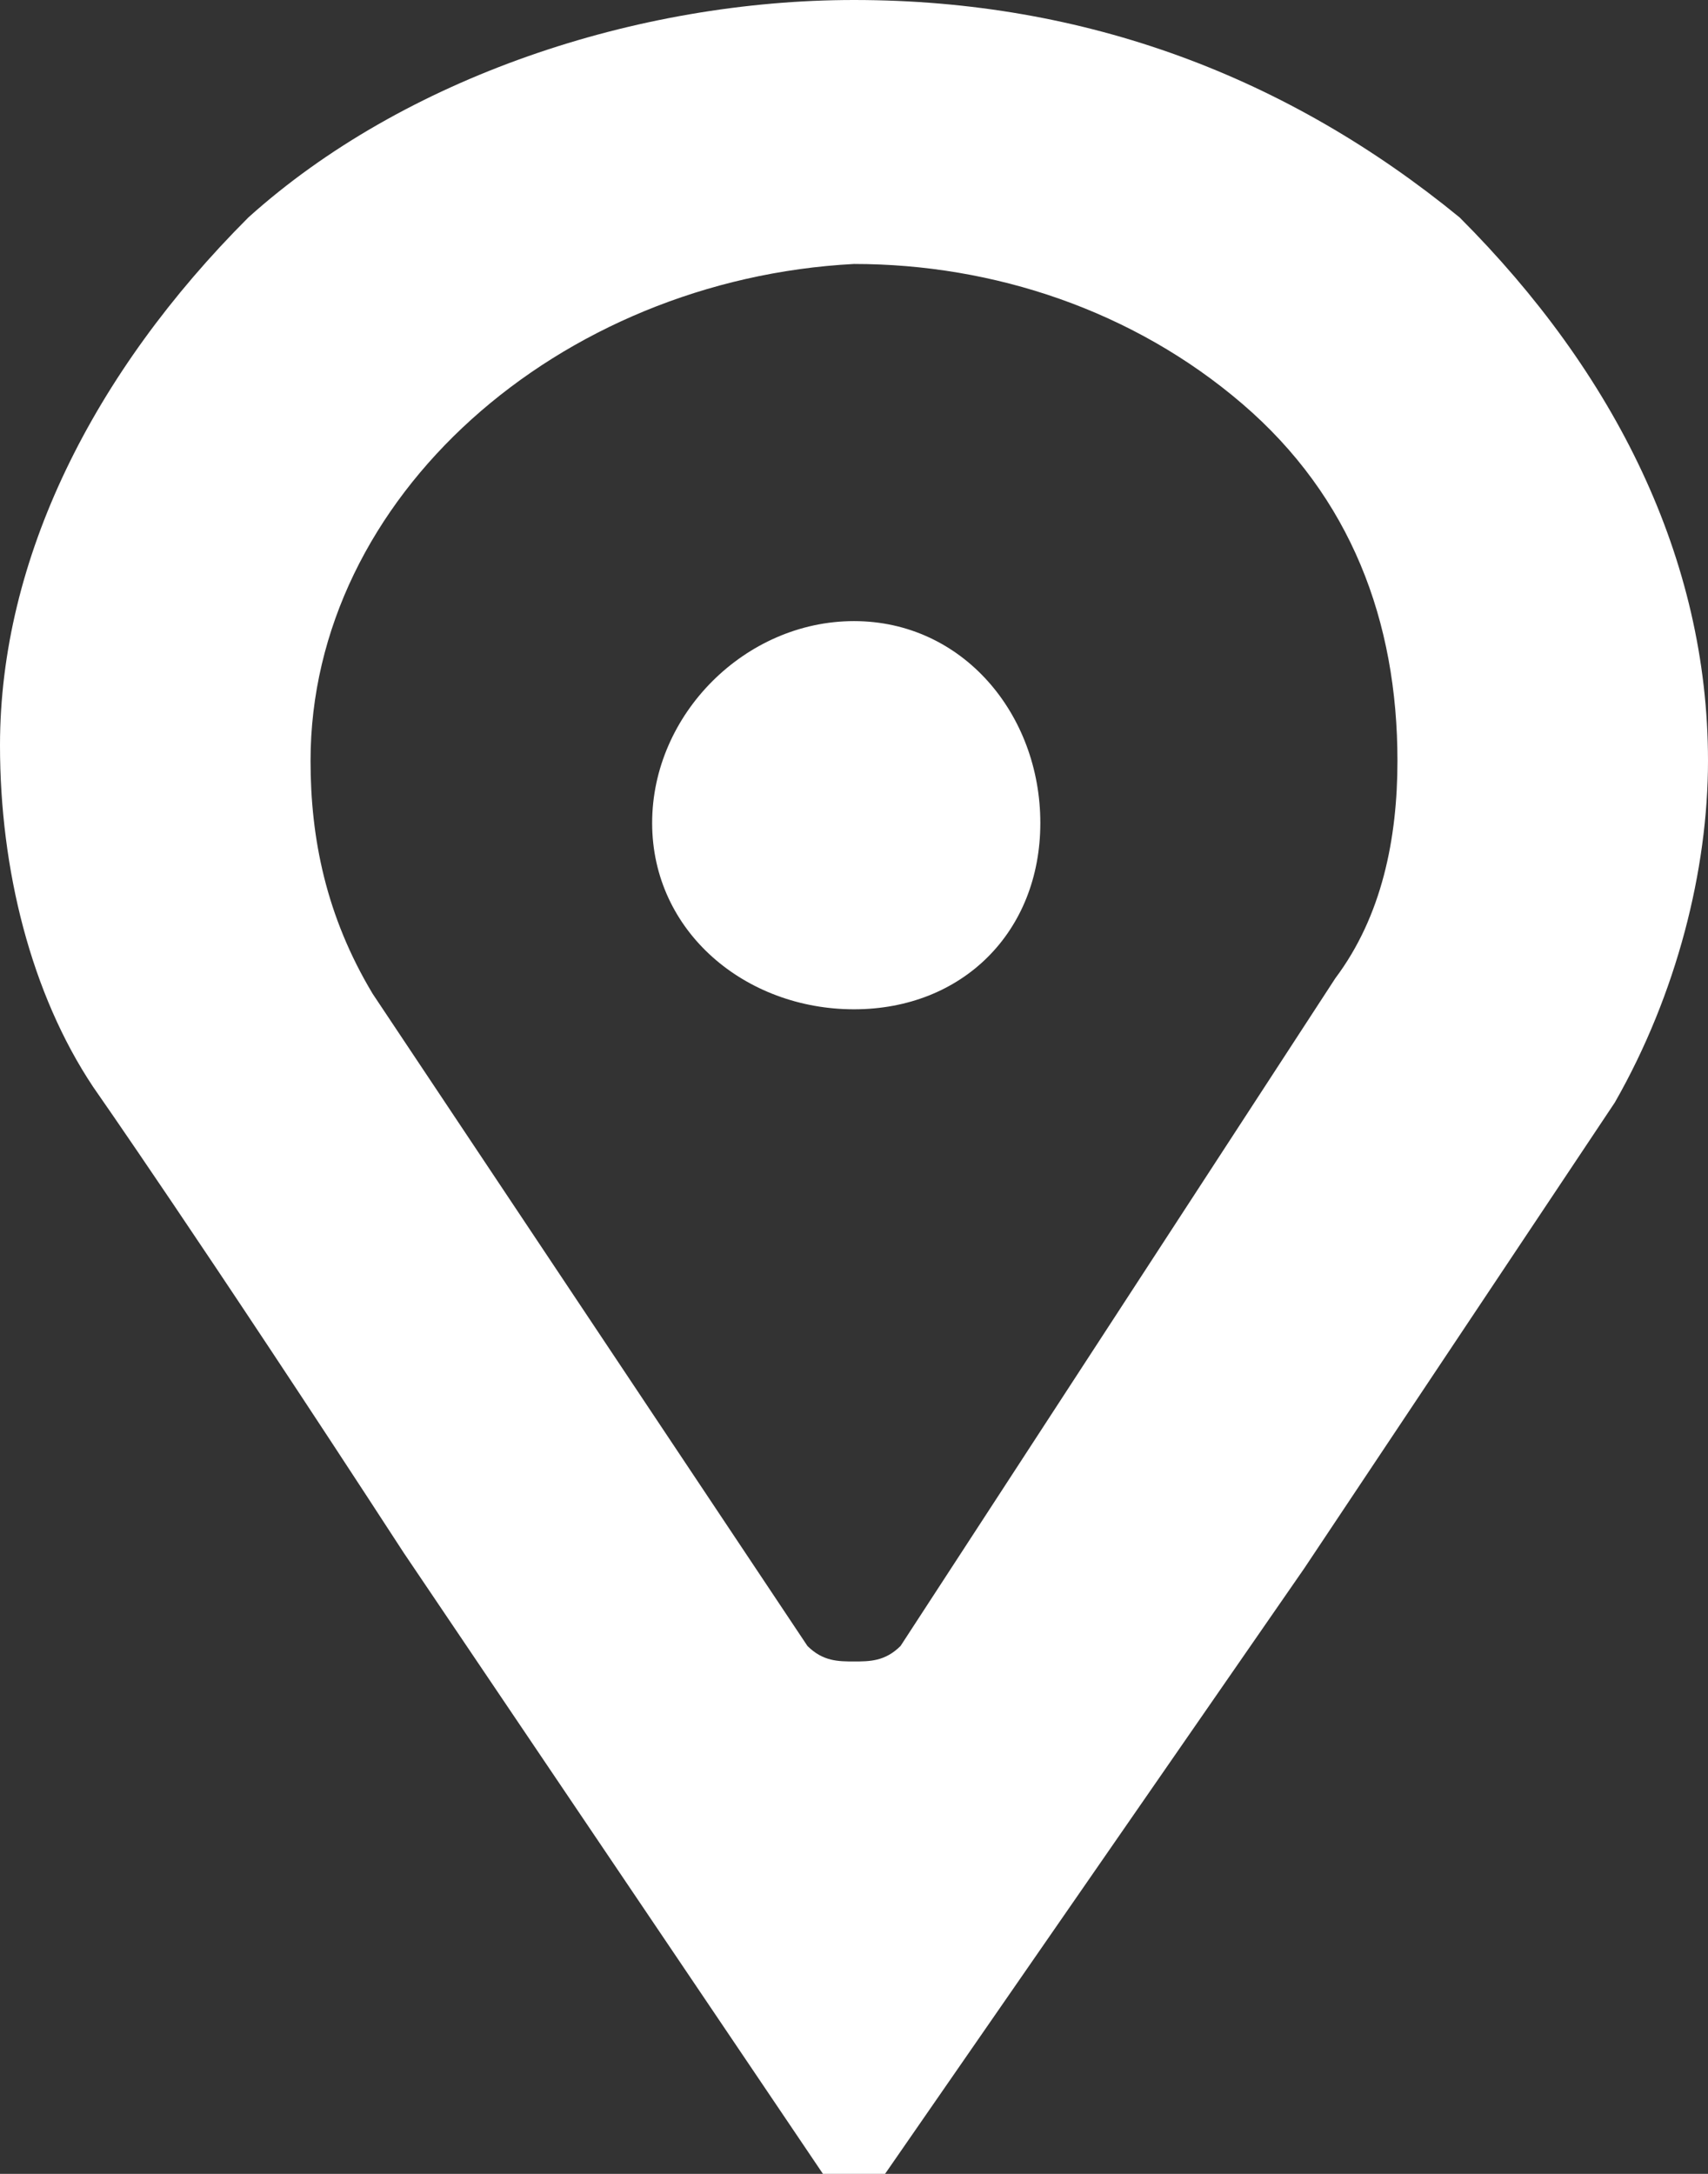<svg id="Layer_1" xmlns="http://www.w3.org/2000/svg" viewBox="0 0 11 14"><rect x="0" y="0" width="11" height="14" fill="#333333" stroke="none"/><g id="Page-1"><g id="_x30_1.-Exports-_x2F_-Symbols" transform="translate(-482 -453)"><path d="M8.4 10.1l2-3c.4-.7.6-1.5.6-2.2 0-1.3-.6-2.5-1.6-3.5C8.3.5 7 0 5.5 0 4.1 0 2.6.5 1.6 1.4.6 2.4 0 3.6 0 4.8 0 5.6.2 6.4.6 7c0 0 .7 1 2 3l2.7 4h.4l2.7-3.9zm-6-3.7c-.3-.5-.4-1-.4-1.5 0-1.7 1.6-3.1 3.5-3.2.9 0 1.8.3 2.5.9.7.6 1 1.4 1 2.3 0 .5-.1 1-.4 1.4l-2.8 4.3c-.1.1-.2.1-.3.1-.1 0-.2 0-.3-.1L2.4 6.4zM5.5 4c-.7 0-1.3.6-1.3 1.3s.6 1.2 1.3 1.2c.7 0 1.2-.5 1.2-1.2S6.2 4 5.5 4z" fill="#fff" transform="translate(482 453)" id="Icon-Pin-Small"/></g></g></svg>